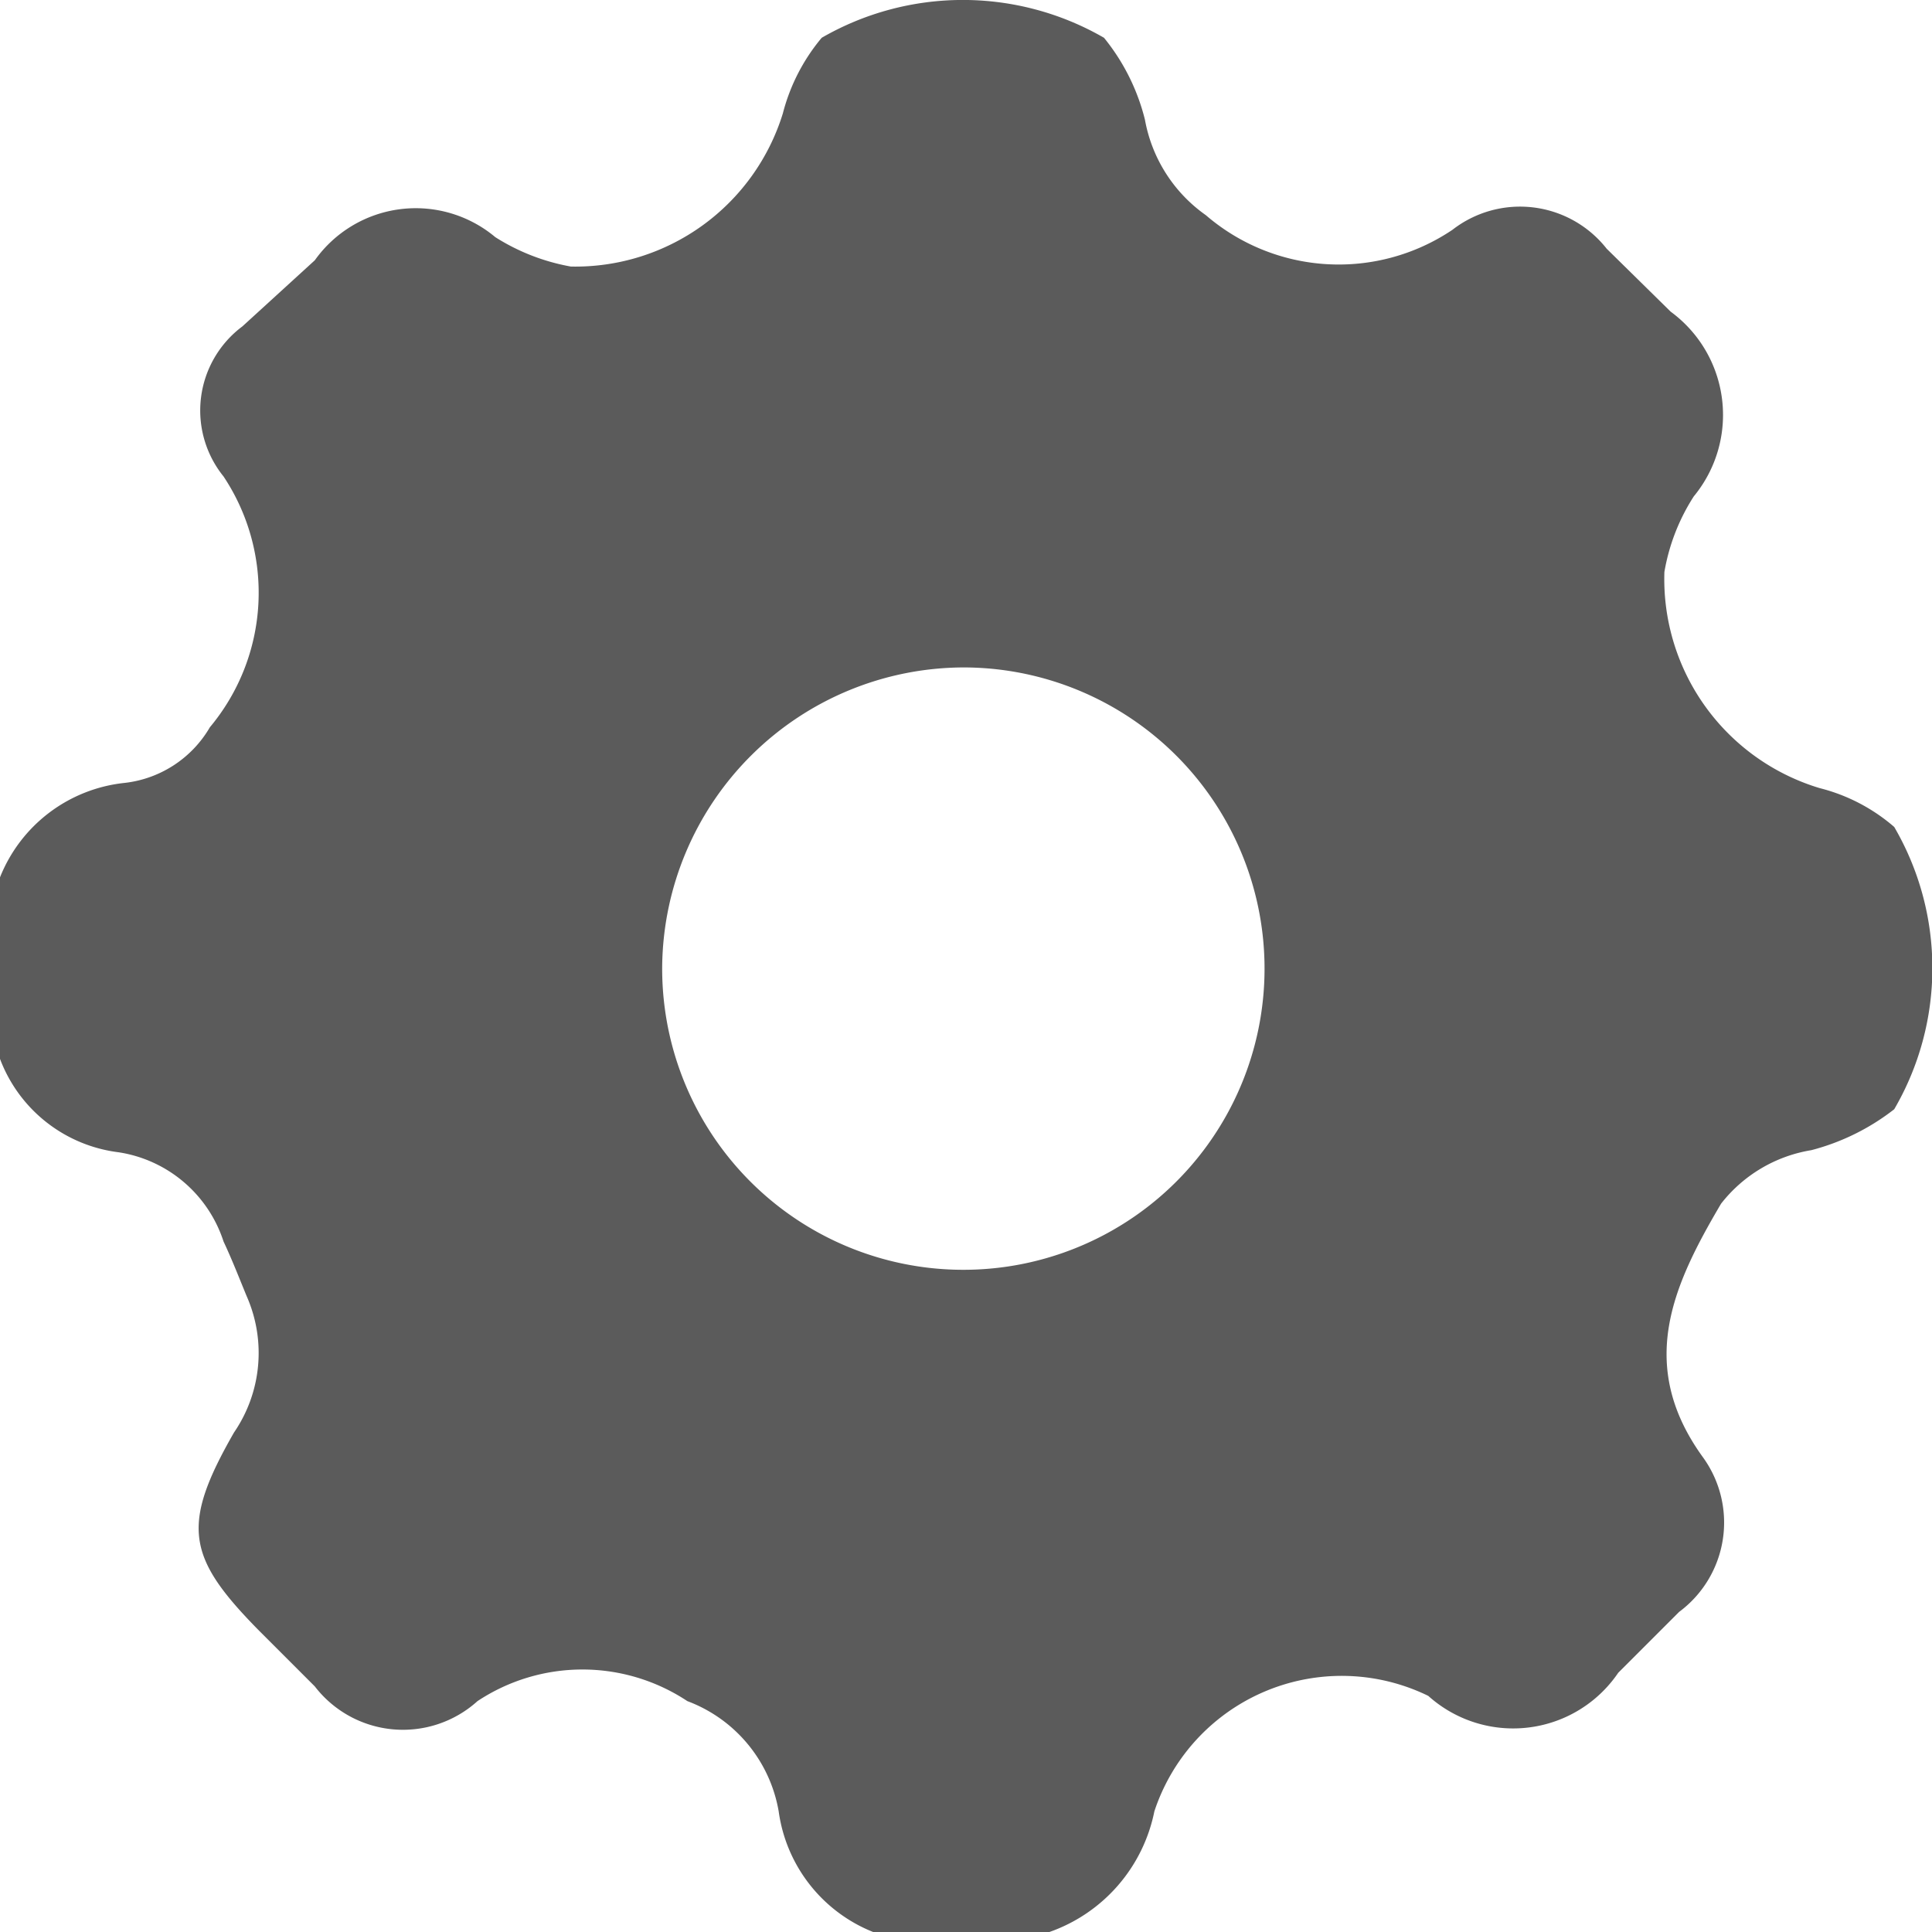 <svg xmlns="http://www.w3.org/2000/svg" viewBox="0 0 18.41 18.41"><defs><style>.cls-1{fill:#5b5b5b;}</style></defs><title>Settings</title><g id="Layer_2" data-name="Layer 2"><g id="Layer_1-2" data-name="Layer 1"><path class="cls-1" d="M10,18.41H8.32a1.45,1.45,0,0,1-.9-1.15,1.37,1.37,0,0,0-.87-1.05,1.81,1.81,0,0,0-2,0A1.06,1.06,0,0,1,3,16.07l-.53-.53c-.69-.7-.75-1-.24-1.89a1.34,1.34,0,0,0,.12-1.3c-.07-.17-.14-.35-.22-.52a1.25,1.25,0,0,0-1-.85A1.39,1.39,0,0,1,0,10.09V8.36a1.44,1.44,0,0,1,1.19-.9A1.08,1.08,0,0,0,2,6.93a2,2,0,0,0,.13-2.39,1,1,0,0,1,.18-1.43L3,2.48a1.18,1.18,0,0,1,1.72-.22,2,2,0,0,0,.72.28A2.07,2.07,0,0,0,7.46,1.08,1.83,1.83,0,0,1,7.83.36a2.69,2.69,0,0,1,2.69,0,2,2,0,0,1,.39.78,1.42,1.42,0,0,0,.58.91,1.94,1.94,0,0,0,2.35.14,1.05,1.05,0,0,1,1.47.18l.61.6a1.22,1.22,0,0,1,.22,1.76,1.93,1.93,0,0,0-.28.72,2.08,2.08,0,0,0,1.48,2.06,1.73,1.73,0,0,1,.71.37,2.67,2.67,0,0,1,0,2.69,2.17,2.17,0,0,1-.79.39,1.37,1.37,0,0,0-.86.51c-.46.78-.81,1.54-.17,2.42A1.06,1.06,0,0,1,16,15.36l-.58.58a1.21,1.21,0,0,1-1.81.22A1.88,1.88,0,0,0,11,17.26,1.54,1.54,0,0,1,10,18.41ZM6.31,9.2A2.87,2.87,0,1,0,9.18,6.36,2.88,2.88,0,0,0,6.31,9.2Z"/></g></g></svg>